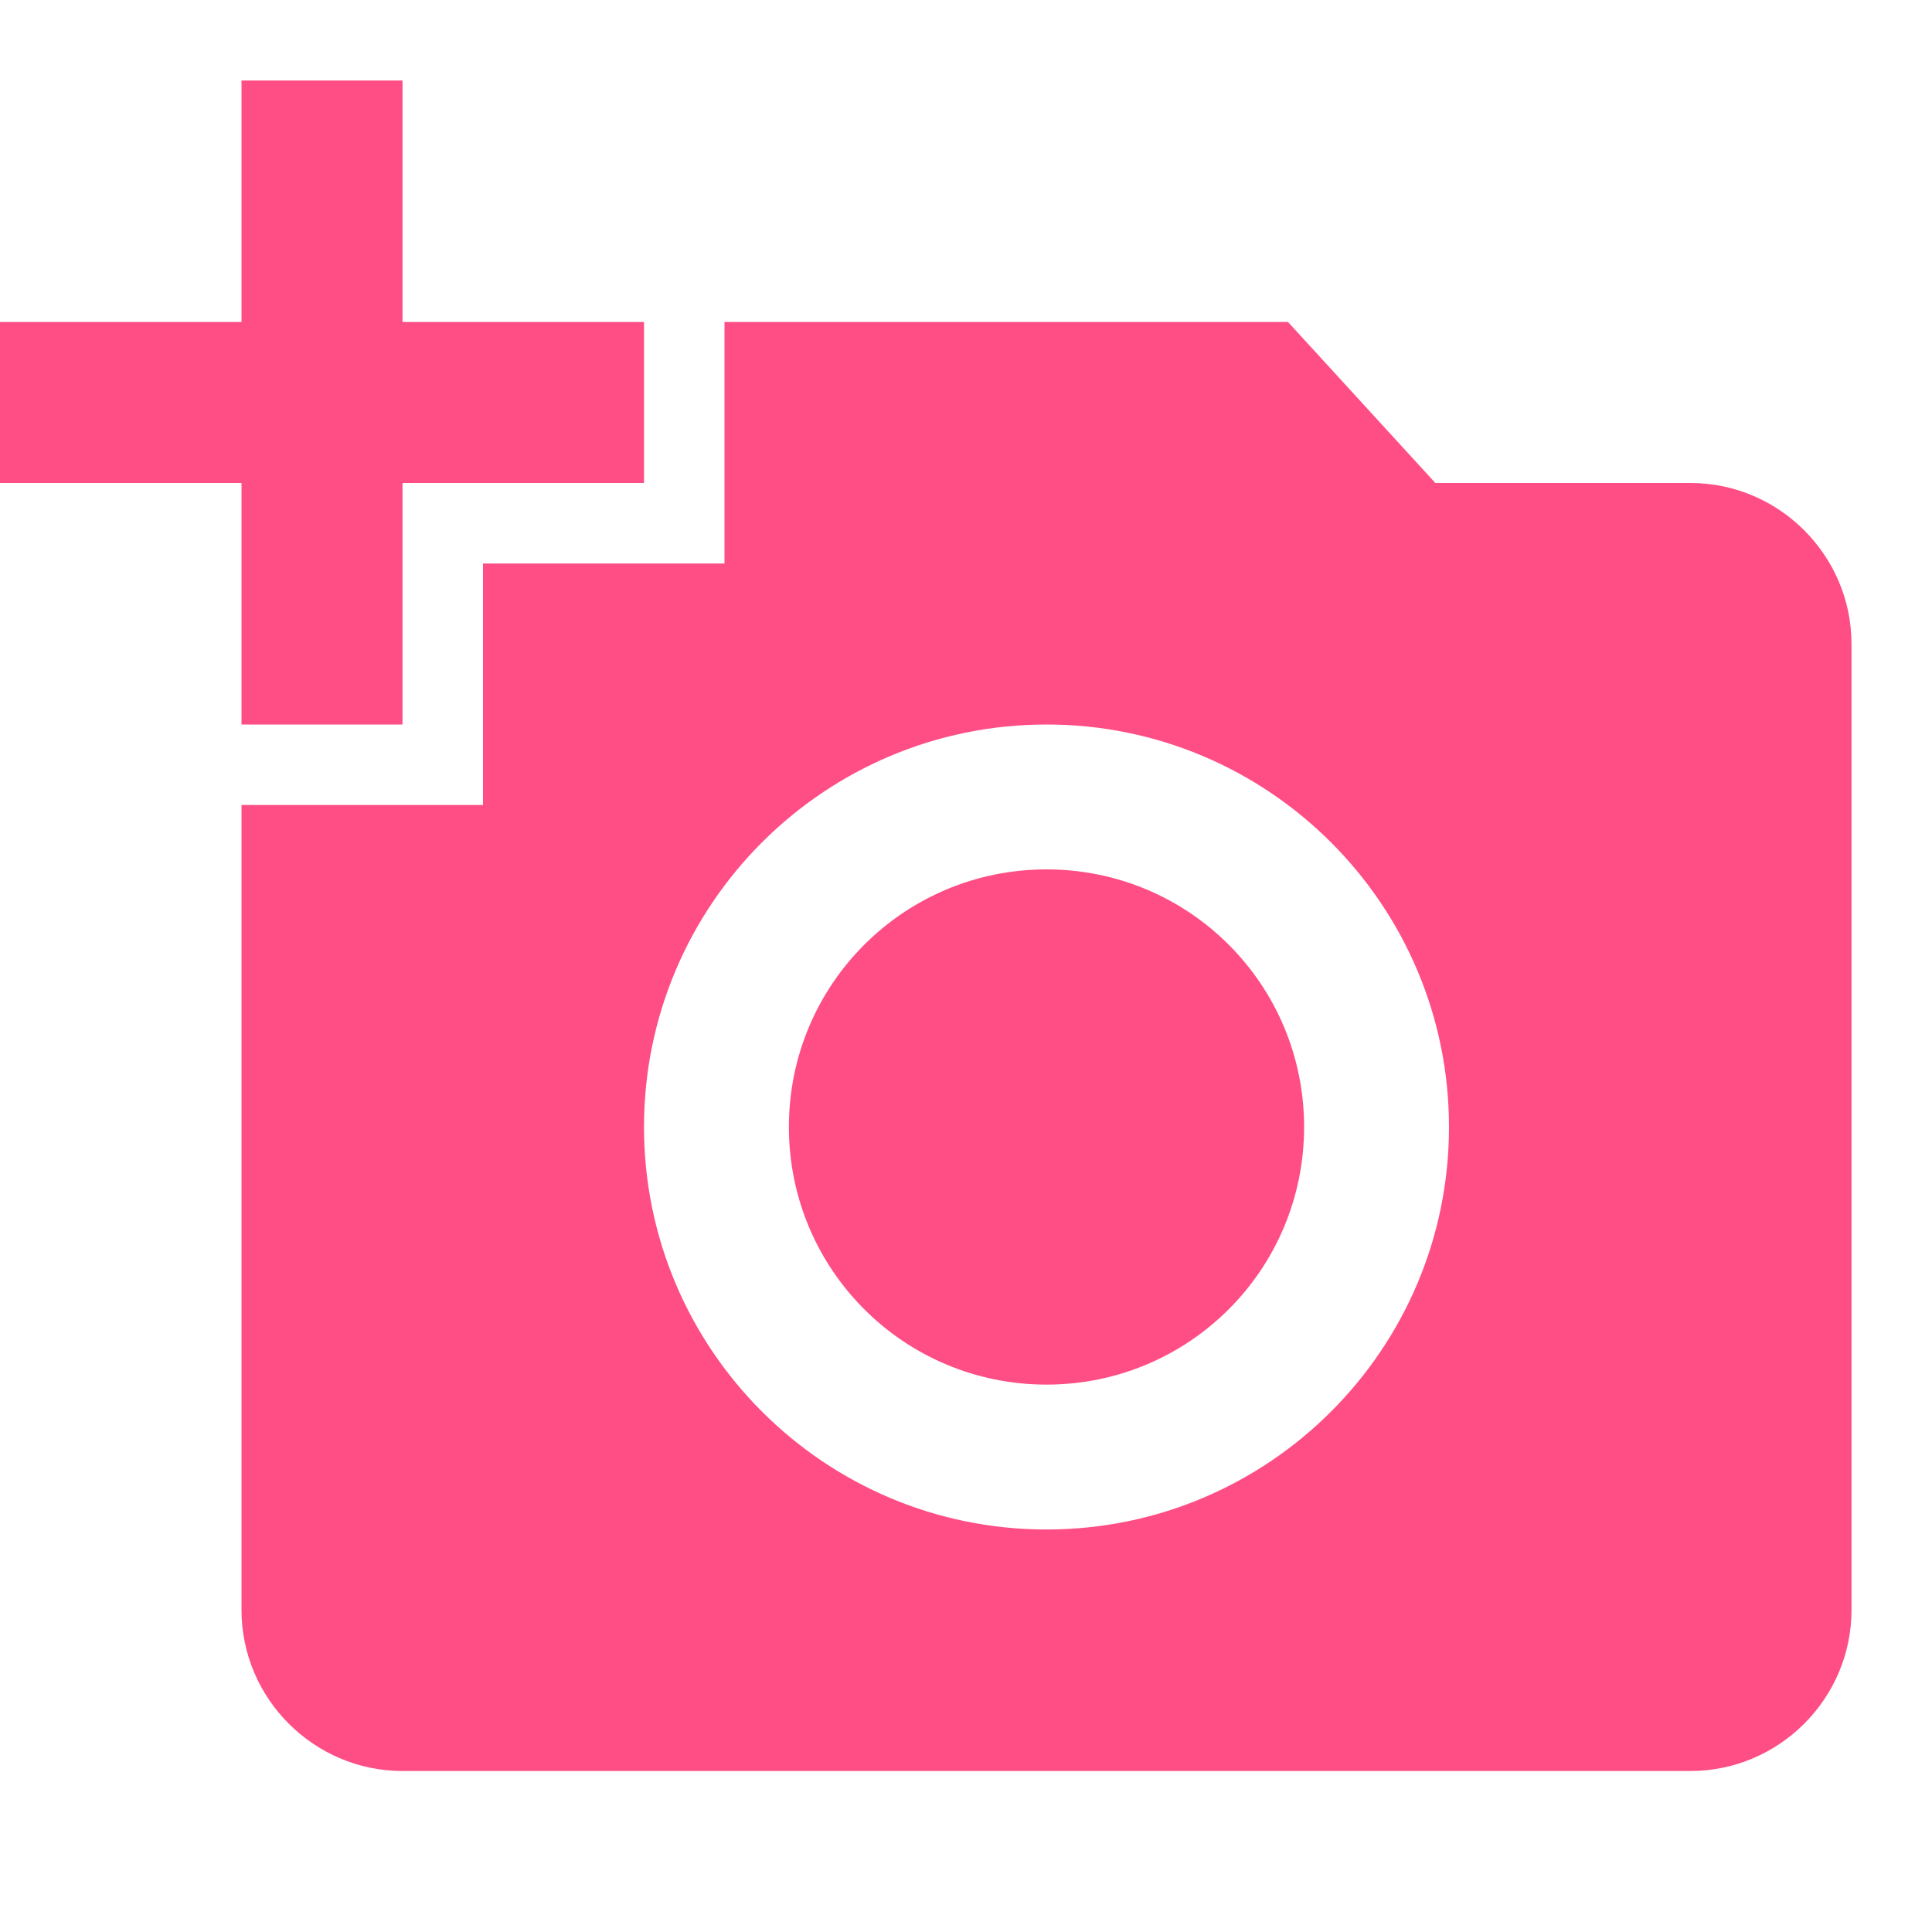<svg width="18" height="18" viewBox="0 0 18 18" fill="none" xmlns="http://www.w3.org/2000/svg">
<path d="M2.25 3V0.75H3.75V3H6V4.5H3.75V6.75H2.25V4.5H0V3H2.25ZM4.5 7.5V5.25H6.75V3H12L13.373 4.5H15.75C16.575 4.5 17.25 5.175 17.25 6V15C17.25 15.825 16.575 16.5 15.75 16.5H3.75C2.925 16.5 2.25 15.825 2.25 15V7.5H4.5ZM9.75 14.25C11.82 14.25 13.5 12.57 13.5 10.5C13.5 8.43 11.82 6.75 9.75 6.75C7.68 6.75 6 8.43 6 10.5C6 12.57 7.68 14.25 9.75 14.25ZM7.35 10.5C7.35 11.828 8.422 12.9 9.75 12.9C11.078 12.9 12.15 11.828 12.15 10.5C12.15 9.172 11.078 8.1 9.75 8.1C8.422 8.1 7.35 9.172 7.35 10.5Z" fill="#FF4D85"/>
</svg>
